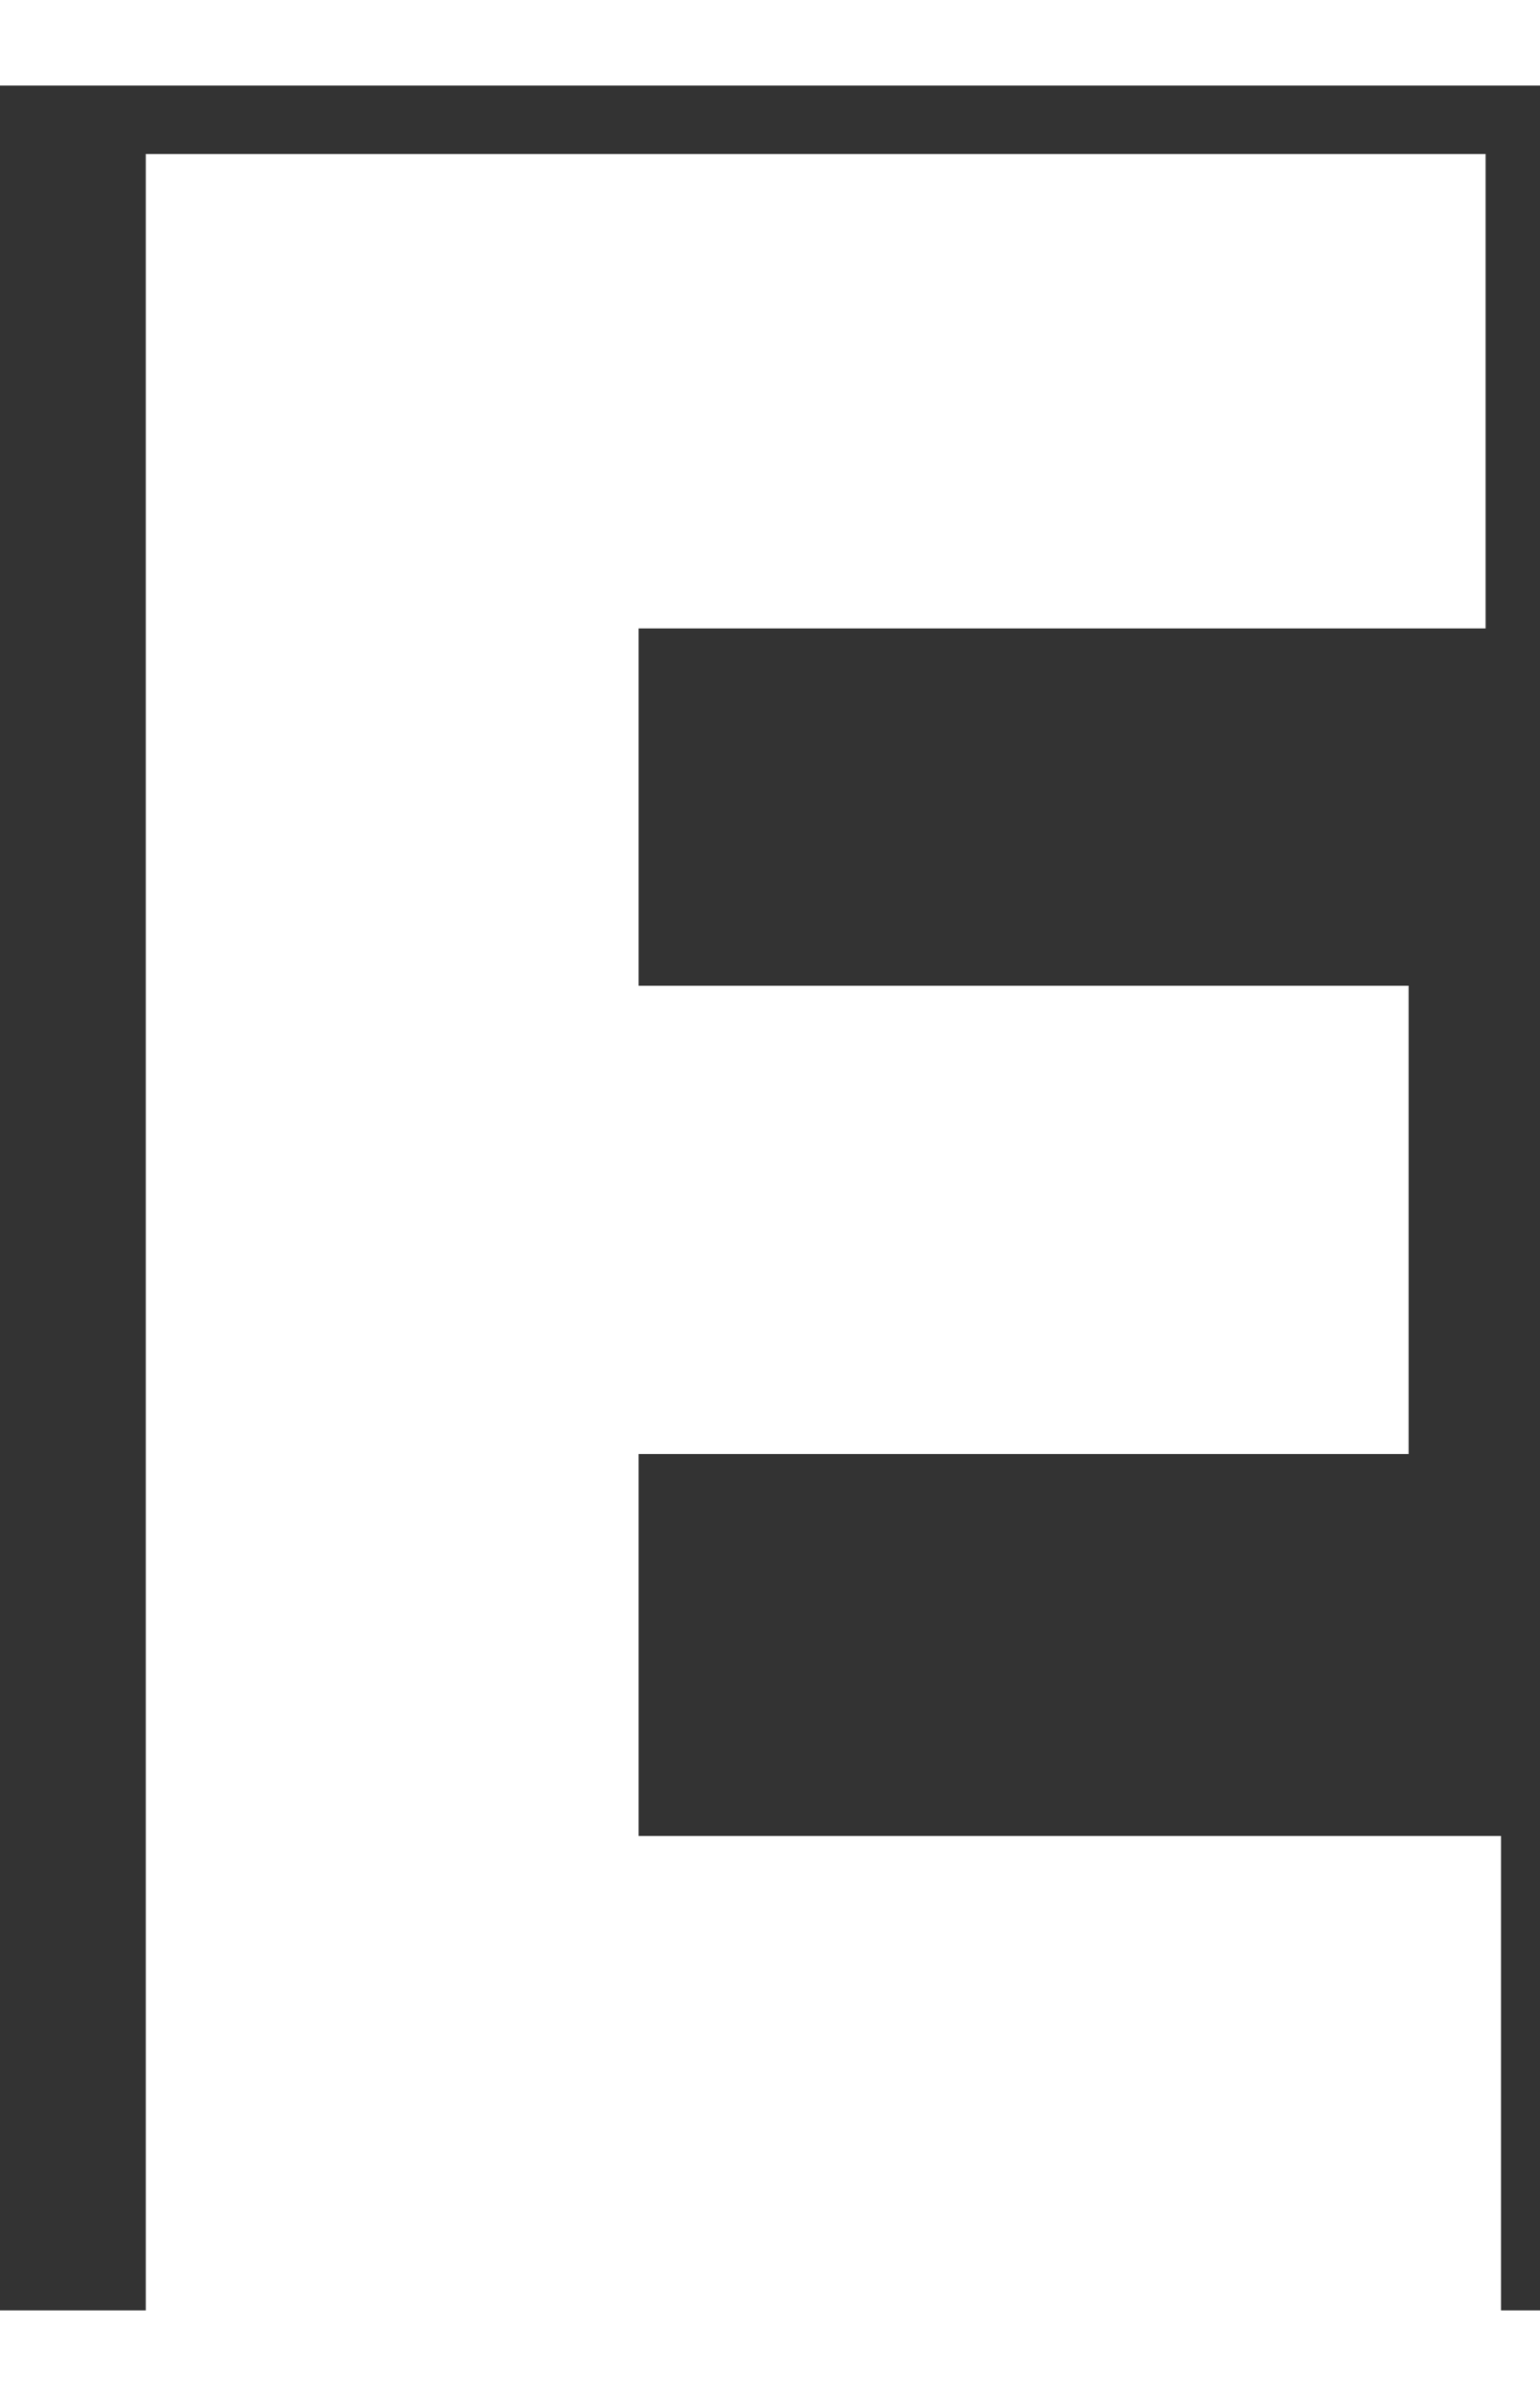 <?xml version="1.0" encoding="UTF-8"?>
<svg width="9px" height="14px" viewBox="0 0 9 13" version="1.1" xmlns="http://www.w3.org/2000/svg" xmlns:xlink="http://www.w3.org/1999/xlink">
    <rect x="0" y="0" width="9" height="13" fill="#333333" stroke="none"/>
    <title>Path</title>
    <g id="Page-1" stroke="none" stroke-width="1" fill="none" fill-rule="evenodd">
        <g id="Artboard" transform="translate(-143, -43)" fill="#FFFFFF" fill-rule="nonzero">
            <g id="S-P-L-I-C-E" transform="translate(76.45, 43.148)">
                <polygon id="Path" points="70.282 10.08 70.282 7.848 74.782 7.848 74.782 5.112 70.282 5.112 70.282 3.024 75.232 3.024 75.232 0.252 67.402 0.252 67.402 12.852 75.322 12.852 75.322 10.08"></polygon>
            </g>
        </g>
    </g>
</svg>